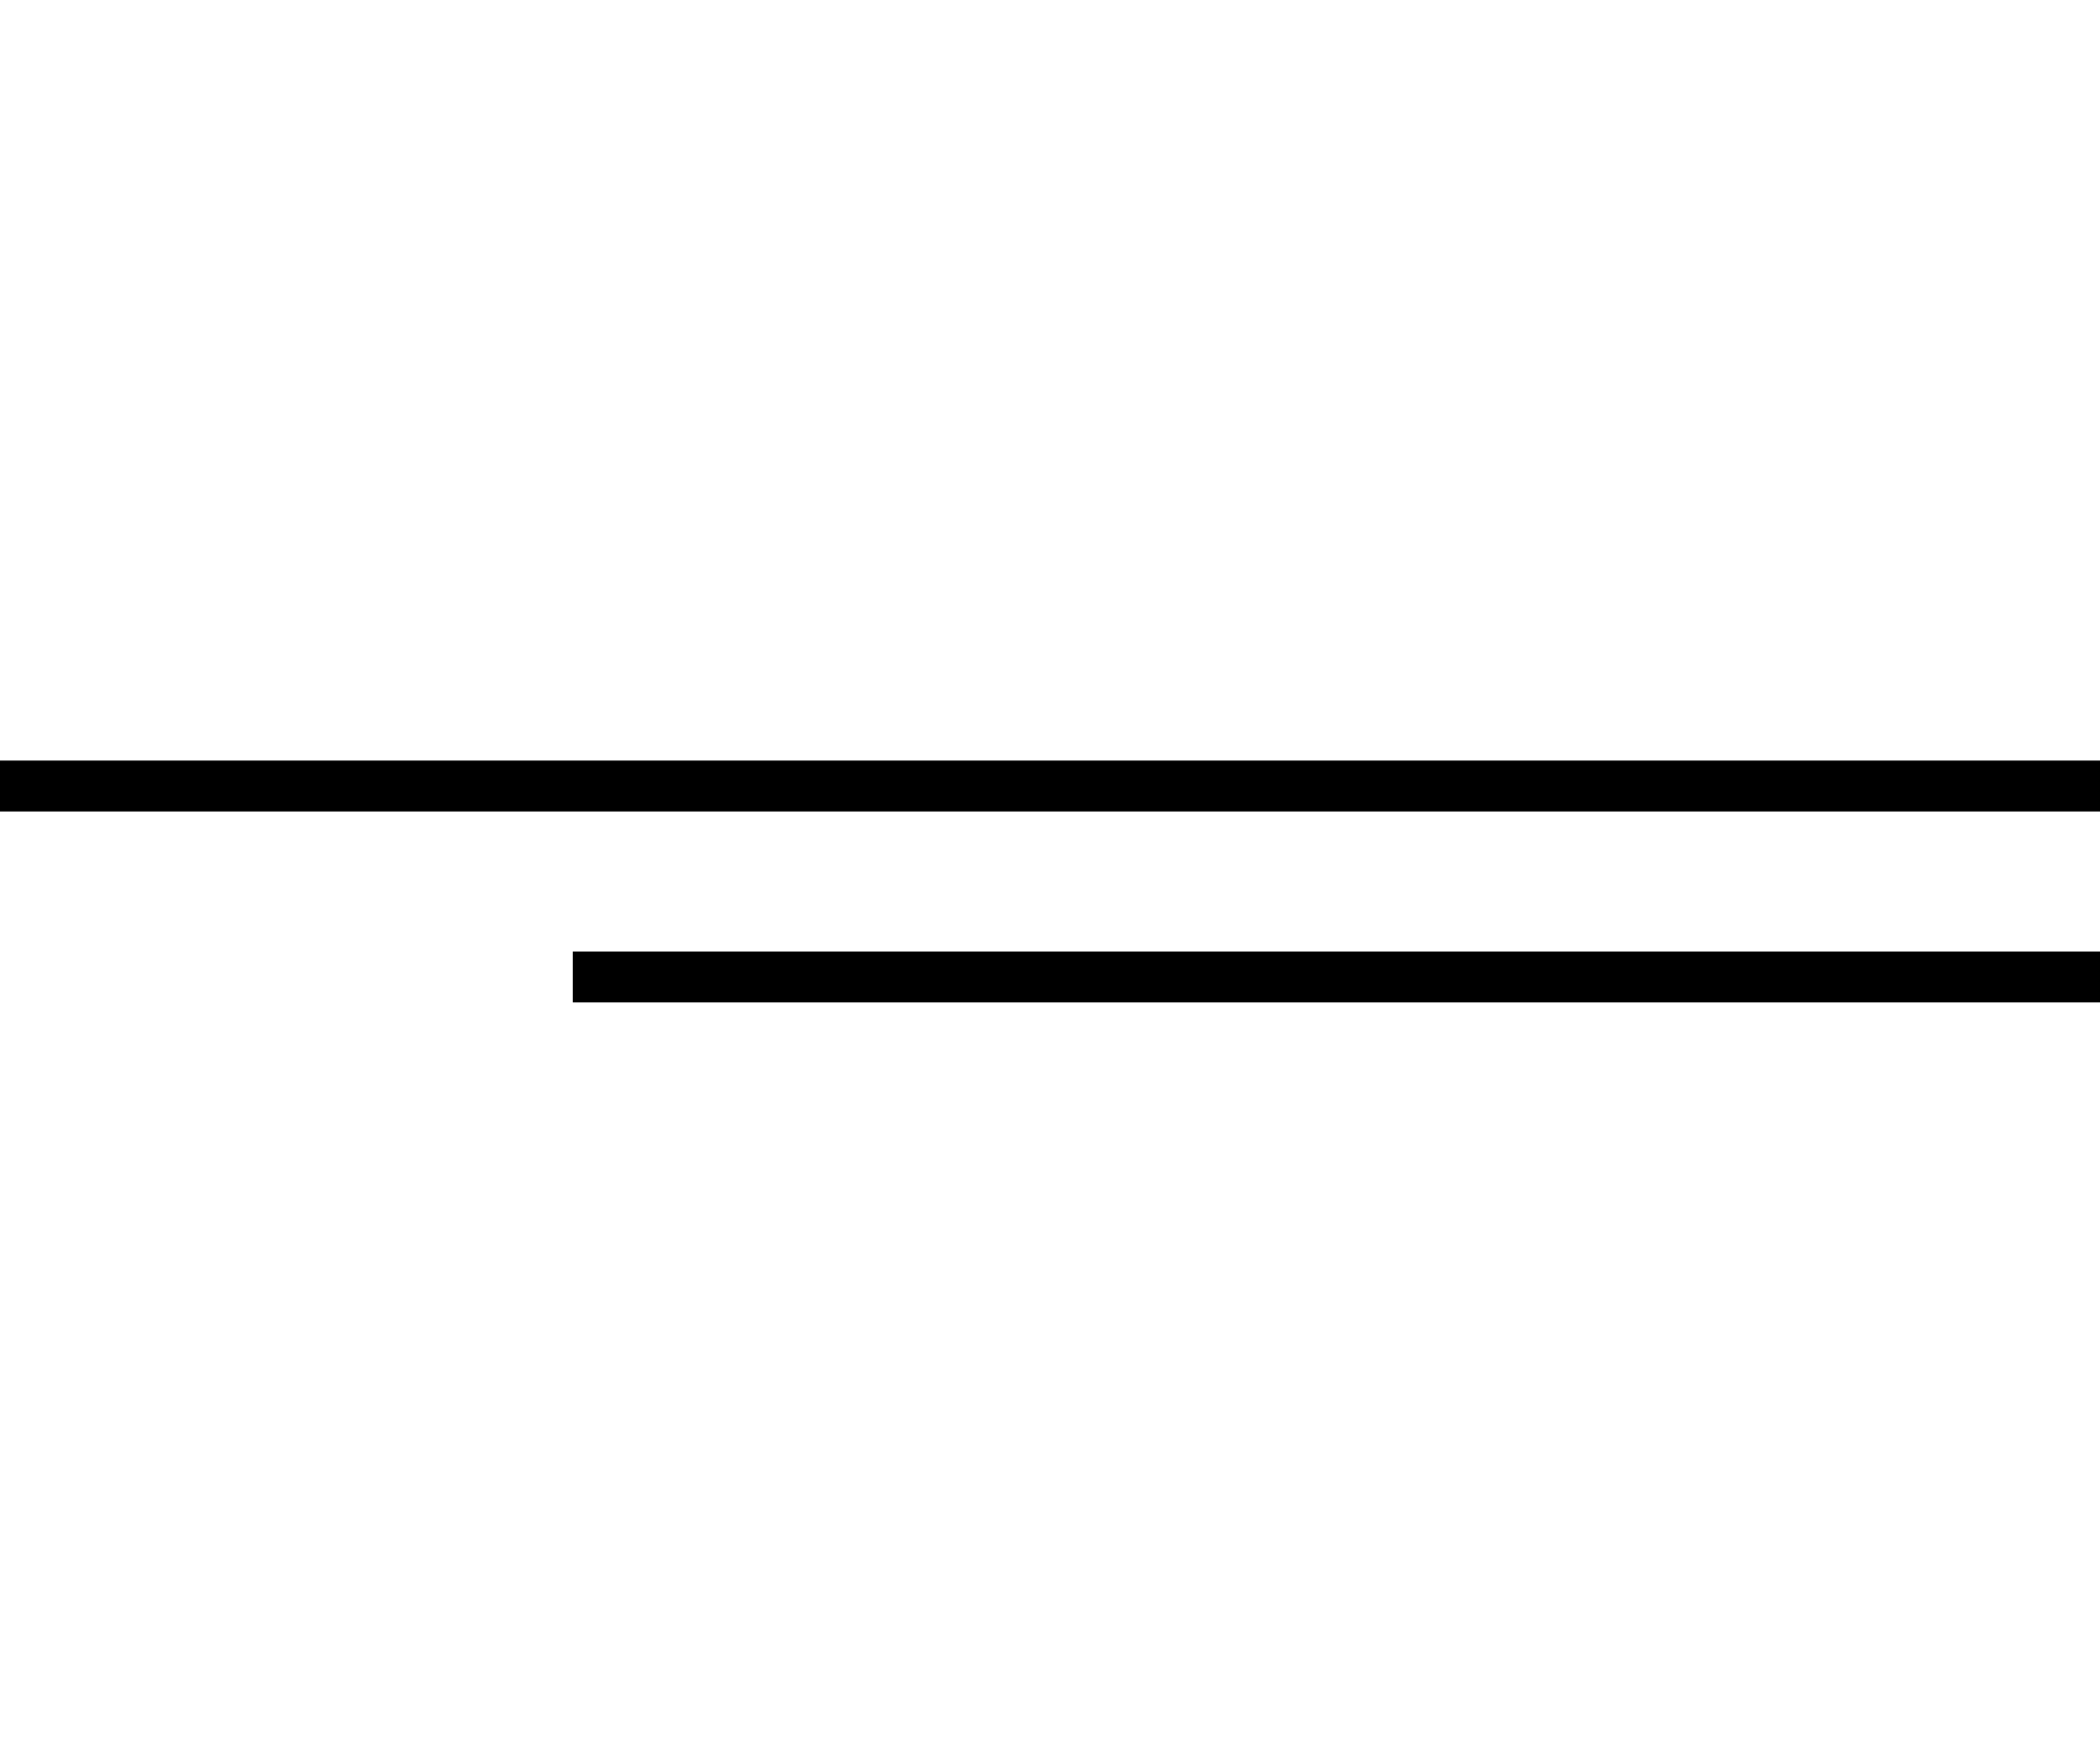 <svg width="4.125em" height="55px" viewBox="0 0 66 8" xmlns="http://www.w3.org/2000/svg" style="opacity: 1; visibility: visible; display: block;" transform-origin="39.594px 27.5px" display="block" data-level="528" tenwebX_tlevel="6" xmlns:xlink="http://www.w3.org/1999/xlink">
                                <line x1="-6.99382e-08" y1="1.2" x2="66" y2="1.2" stroke="currentColor" stroke-width="1.6" style="opacity:1;stroke-width:1.6px;stroke-linecap:butt;stroke-linejoin:miter;stroke:rgb(0, 0, 0);transform-origin:0px 0px;display:inline;" data-level="529" fill="none"></line>
                                <line x1="18" y1="7.2" x2="66" y2="7.2" stroke="currentColor" stroke-width="1.6" style="opacity:1;stroke-width:1.6px;stroke-linecap:butt;stroke-linejoin:miter;stroke:rgb(0, 0, 0);transform-origin:0px 0px;display:inline;" data-level="530" fill="none"></line>
                            </svg>
